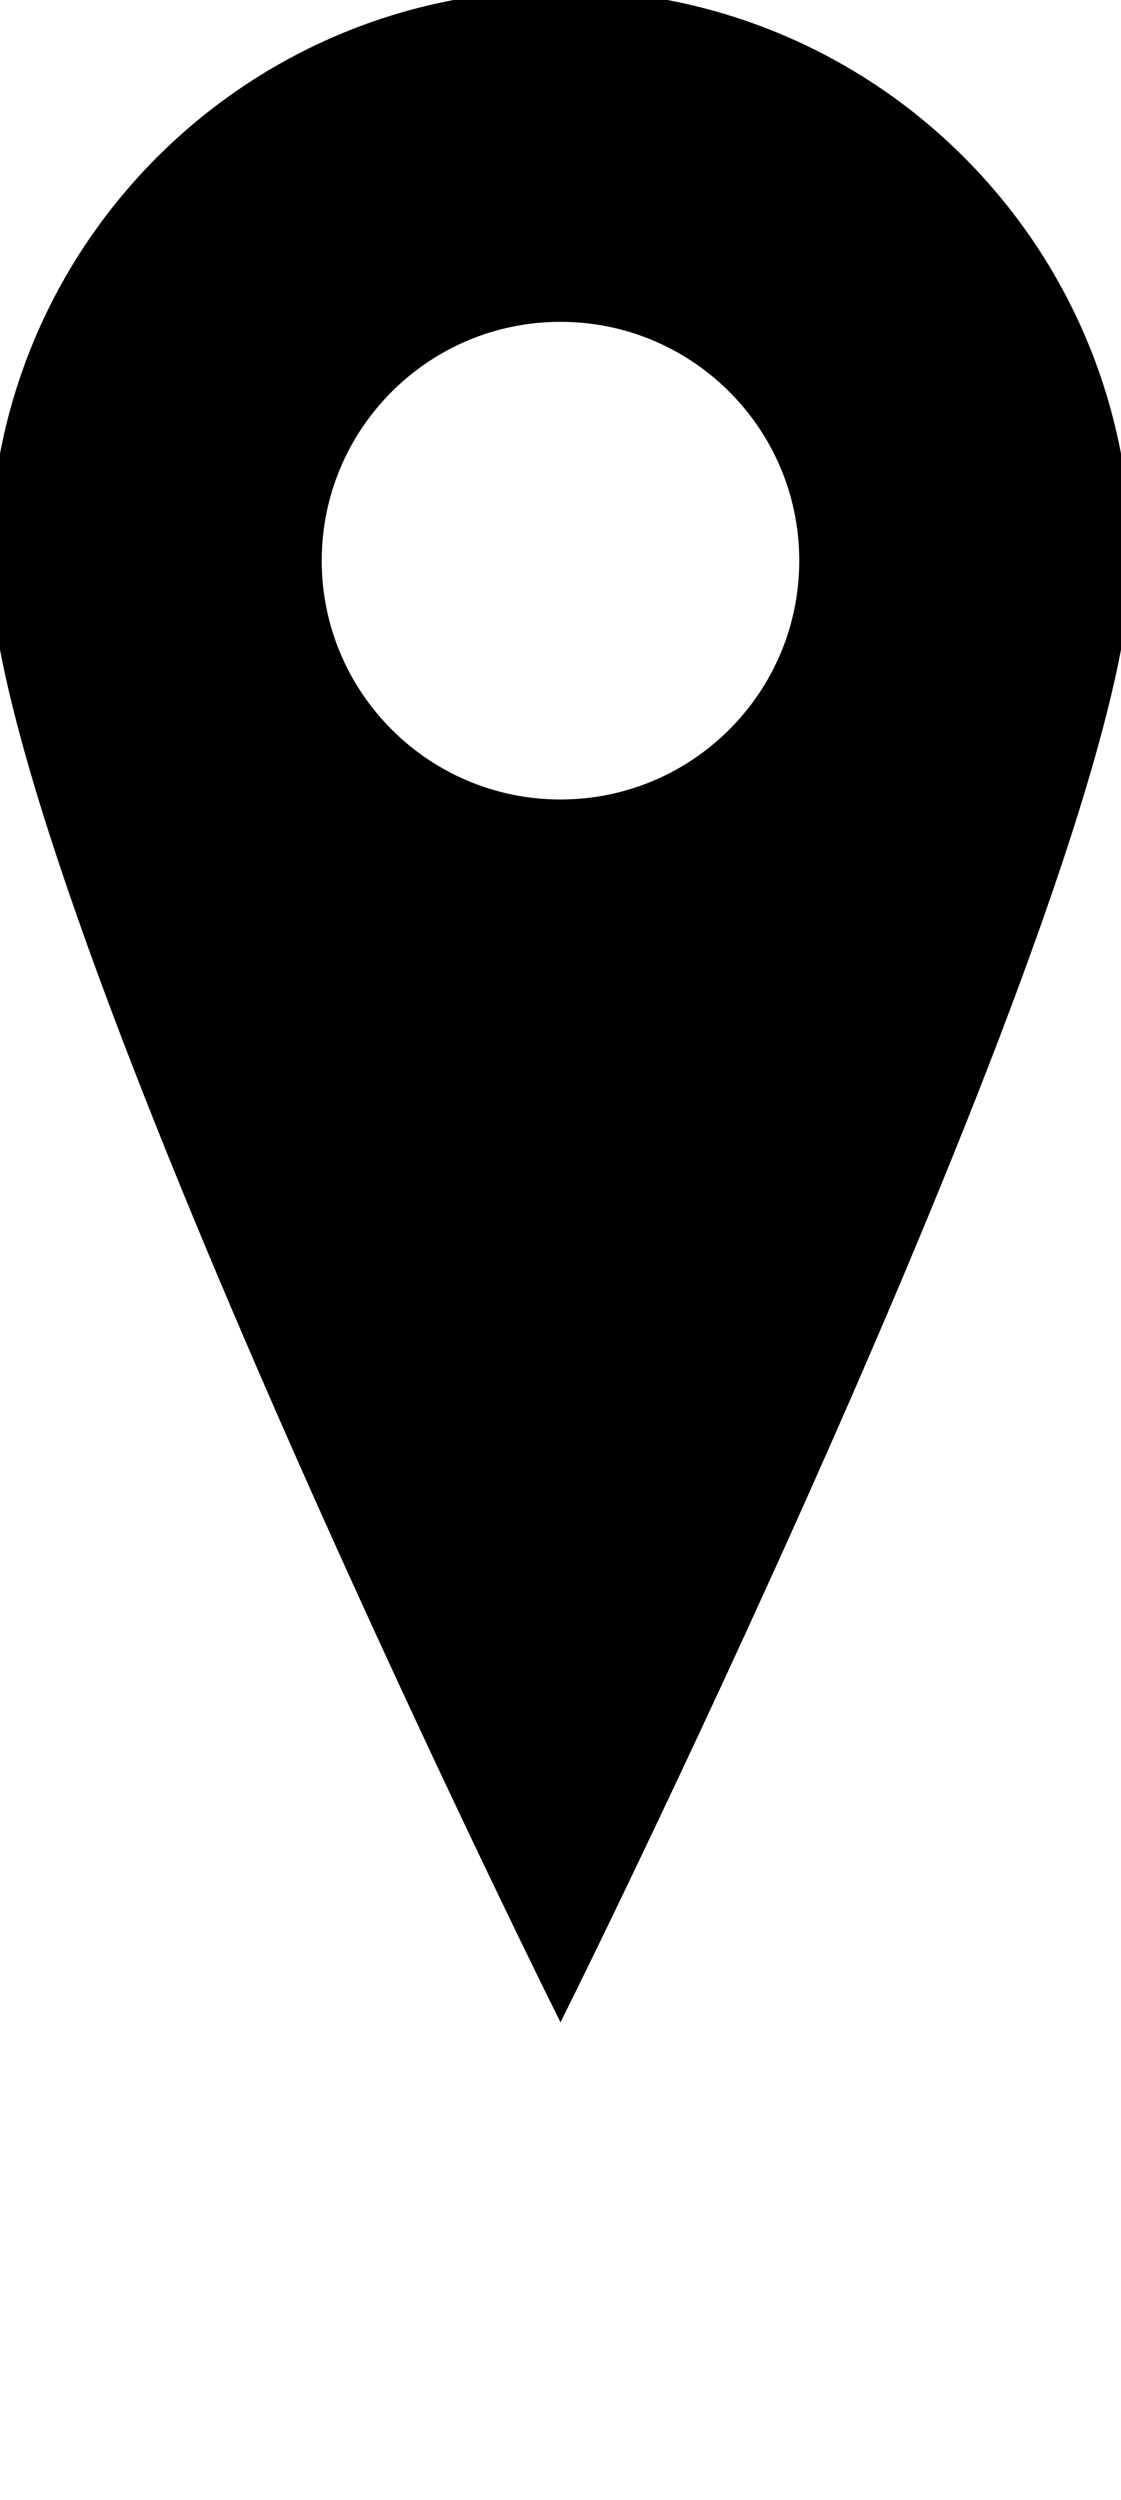 <?xml version="1.0" encoding="utf-8"?><!DOCTYPE svg PUBLIC "-//W3C//DTD SVG 1.0//EN" "http://www.w3.org/TR/2001/REC-SVG-20010904/DTD/svg10.dtd"><svg version="1.0" xmlns="http://www.w3.org/2000/svg" xmlns:xlink="http://www.w3.org/1999/xlink" x="0px" y="0px" viewBox="0 0 56.068 125" xml:space="preserve"><path d="M28.034,0C12.552,0,0,12.552,0,28.034S28.034,100,28.034,100s28.034-56.483,28.034-71.966S43.517,0,28.034,0z
   M28.034,40.477c-6.871,0-12.442-5.572-12.442-12.442c0-6.872,5.571-12.442,12.442-12.442c6.872,0,12.442,5.57,12.442,12.442
  C40.477,34.905,34.906,40.477,28.034,40.477z" fill="black" stroke-width="1" stroke="black"/></svg>
